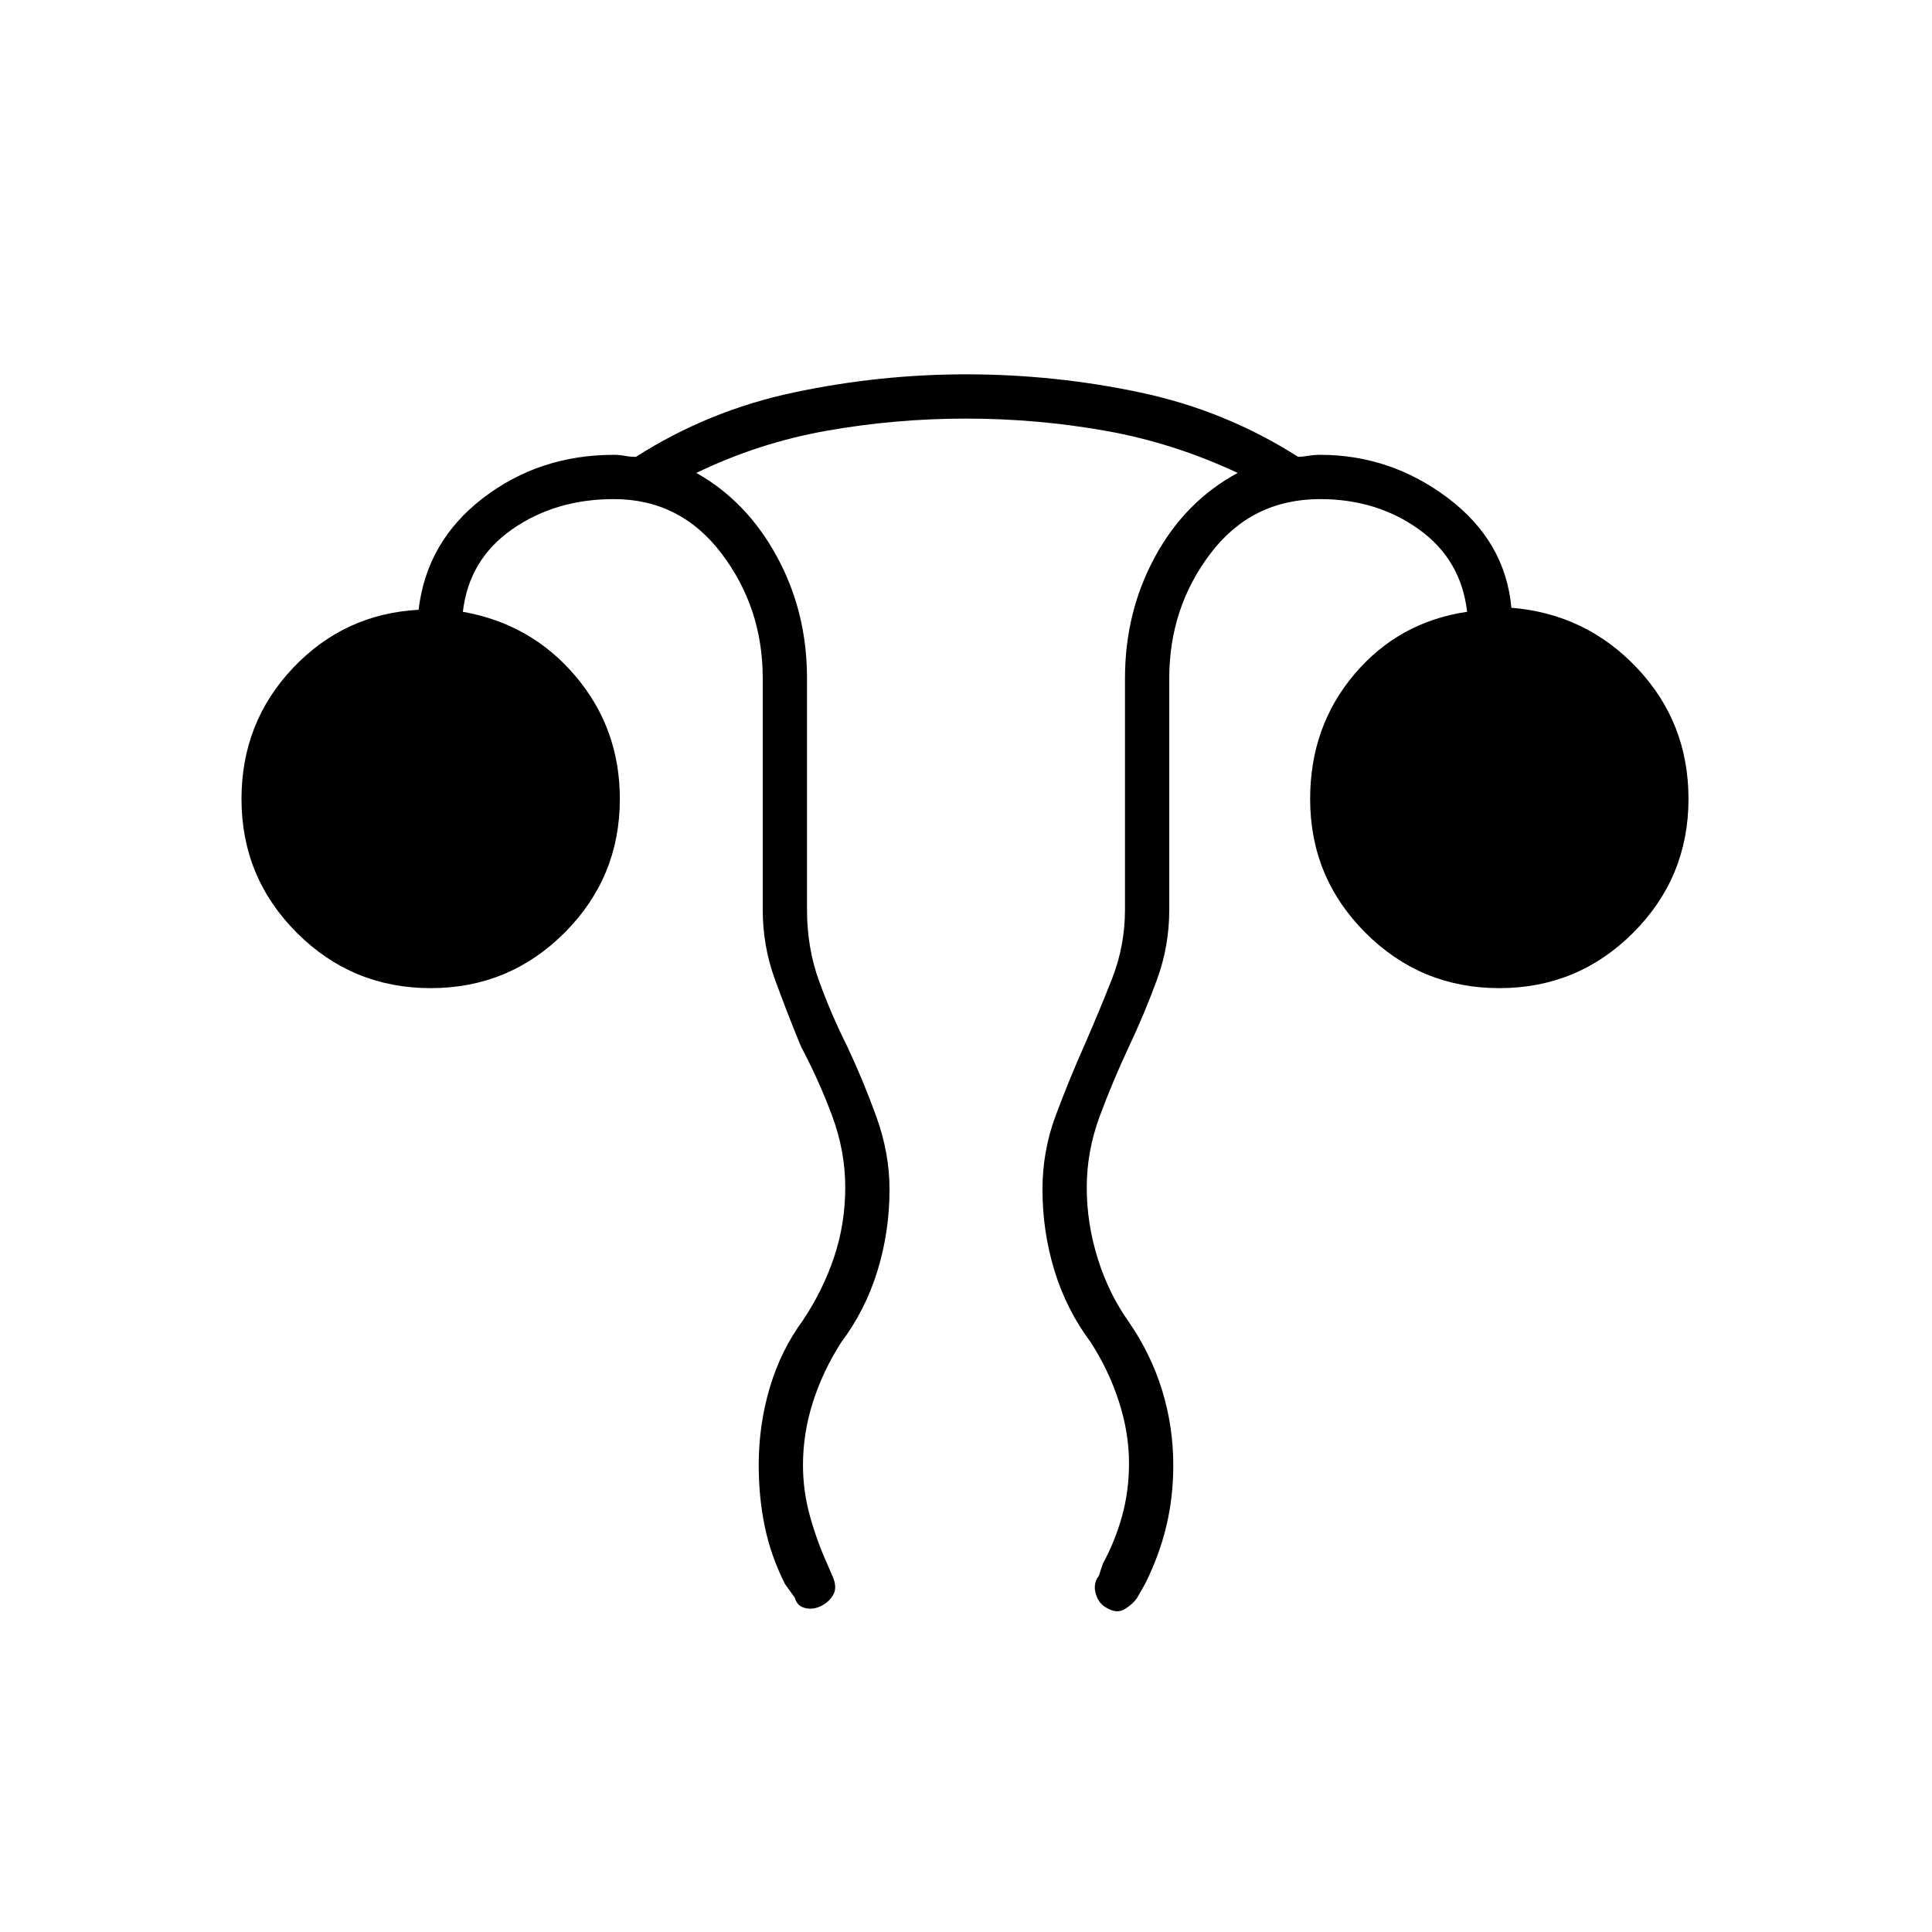 <svg xmlns="http://www.w3.org/2000/svg" width="48" height="48" viewBox="0 0 48 48"><path d="M18.85 36.4q0-1 .275-1.925t.825-1.675q.5-.75.775-1.575T21 29.5q0-.9-.325-1.775Q20.35 26.85 19.9 26q-.35-.85-.65-1.675-.3-.825-.3-1.725v-5.75q0-1.75-1.025-3.1T15.25 12.4q-1.45 0-2.525.75T11.5 15.2q1.7.3 2.8 1.6 1.1 1.3 1.1 3.05 0 1.95-1.375 3.325Q12.65 24.55 10.7 24.55q-1.95 0-3.325-1.375Q6 21.8 6 19.85q0-1.9 1.275-3.25t3.125-1.45q.2-1.7 1.6-2.775 1.4-1.075 3.25-1.075.15 0 .275.025.125.025.275.025 1.8-1.15 3.925-1.6Q21.85 9.3 24 9.3q2.2 0 4.325.45t3.925 1.6q.1 0 .25-.025t.3-.025q1.75 0 3.175 1.075Q37.4 13.45 37.55 15.1q1.85.15 3.125 1.5t1.275 3.25q0 1.95-1.375 3.325Q39.2 24.55 37.25 24.55q-1.95 0-3.325-1.375Q32.55 21.8 32.55 19.85q0-1.8 1.1-3.1t2.8-1.55q-.15-1.3-1.2-2.05-1.05-.75-2.45-.75-1.7 0-2.725 1.35-1.025 1.35-1.025 3.1v5.75q0 .9-.3 1.725-.3.825-.7 1.675-.4.85-.725 1.725Q27 28.6 27 29.5q0 .9.275 1.775.275.875.775 1.575.55.8.825 1.7.275.9.275 1.85 0 .8-.175 1.525-.175.725-.525 1.425l-.2.35q-.1.15-.3.275-.2.125-.45-.025-.2-.1-.275-.35-.075-.25.075-.45l.1-.3q.3-.55.475-1.175t.175-1.325q0-.75-.25-1.525-.25-.775-.7-1.475-.6-.8-.9-1.775-.3-.975-.3-2.025 0-.95.325-1.825t.725-1.775q.35-.8.675-1.625.325-.825.325-1.725v-5.75q0-1.65.75-3.025t2.05-2.075q-1.6-.75-3.3-1.05-1.7-.3-3.45-.3-1.75 0-3.45.3-1.7.3-3.25 1.05 1.25.7 2 2.075.75 1.375.75 3.025v5.75q0 .95.3 1.775t.7 1.625q.4.85.725 1.75.325.9.325 1.8 0 1.05-.3 2.025-.3.975-.9 1.775-.45.7-.7 1.475-.25.775-.25 1.575 0 .65.175 1.275.175.625.425 1.175l.15.35q.1.25 0 .425t-.3.275q-.2.1-.4.05t-.25-.25l-.25-.35q-.35-.7-.5-1.425-.15-.725-.15-1.525Z"/></svg>